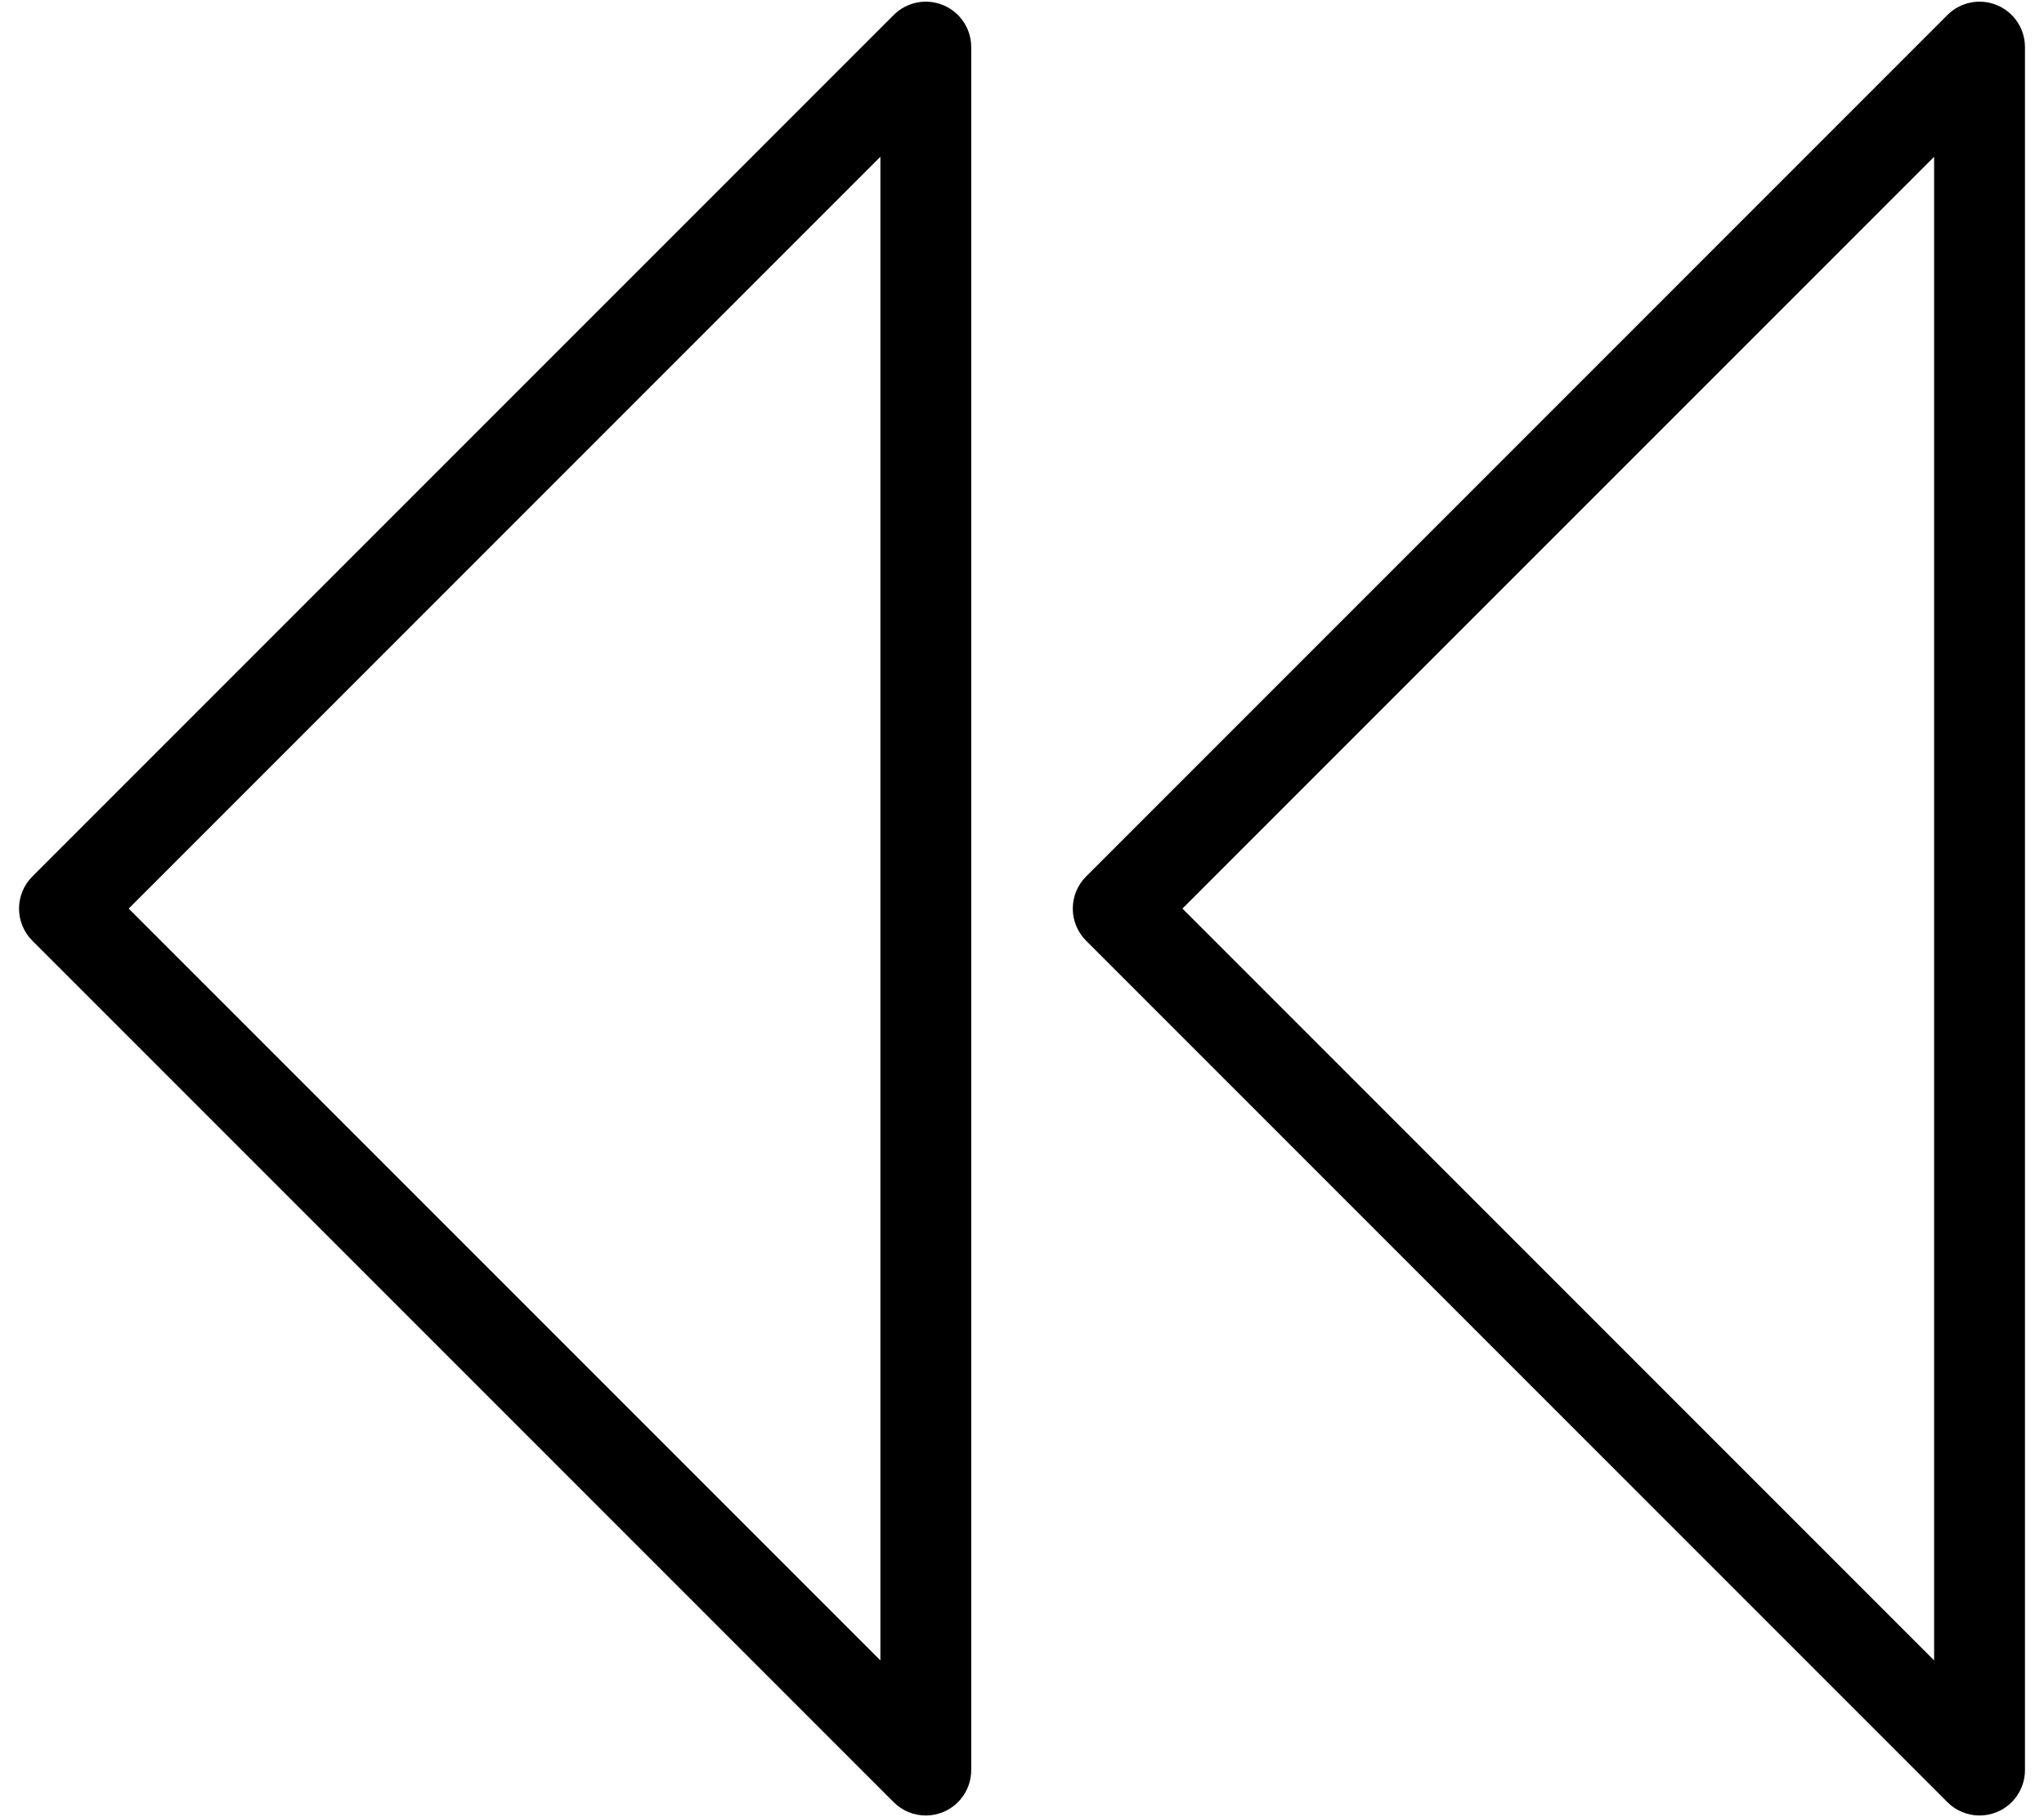 <?xml version="1.0" encoding="UTF-8"?>
<svg width="90px" height="80px" viewBox="0 0 90 80" version="1.1" xmlns="http://www.w3.org/2000/svg" xmlns:xlink="http://www.w3.org/1999/xlink">
    <!-- Generator: Sketch 40.2 (33826) - http://www.bohemiancoding.com/sketch -->
    <title>Shape</title>
    <desc>Created with Sketch.</desc>
    <defs></defs>
    <g id="Page-1" stroke="none" stroke-width="1" fill="none" fill-rule="evenodd">
        <g id="noun_716776_cc" transform="translate(-5, 0)" fill="#000000">
            <path d="M92.163,79.926 C91.642,79.926 91.131,79.723 90.748,79.34 L52.822,41.414 C52.447,41.039 52.236,40.53 52.236,40 C52.236,39.47 52.447,38.961 52.822,38.586 L90.748,0.66 C91.319,0.088 92.181,-0.084 92.927,0.226 C93.675,0.536 94.162,1.265 94.162,2.074 L94.162,77.926 C94.162,78.735 93.675,79.464 92.927,79.774 C92.68,79.876 92.42,79.926 92.163,79.926 L92.163,79.926 Z M57.064,40 L90.162,73.098 L90.162,6.902 L57.064,40 L57.064,40 Z M45.765,79.926 C45.244,79.926 44.733,79.723 44.35,79.34 L6.424,41.414 C6.049,41.039 5.838,40.53 5.838,40 C5.838,39.47 6.049,38.961 6.424,38.586 L44.35,0.66 C44.921,0.088 45.783,-0.084 46.529,0.226 C47.277,0.536 47.764,1.265 47.764,2.074 L47.764,77.926 C47.764,78.735 47.277,79.464 46.529,79.774 C46.282,79.876 46.022,79.926 45.765,79.926 L45.765,79.926 Z M10.667,40 L43.765,73.098 L43.765,6.902 L10.667,40 L10.667,40 Z" id="Shape"></path>
        </g>
    </g>
</svg>